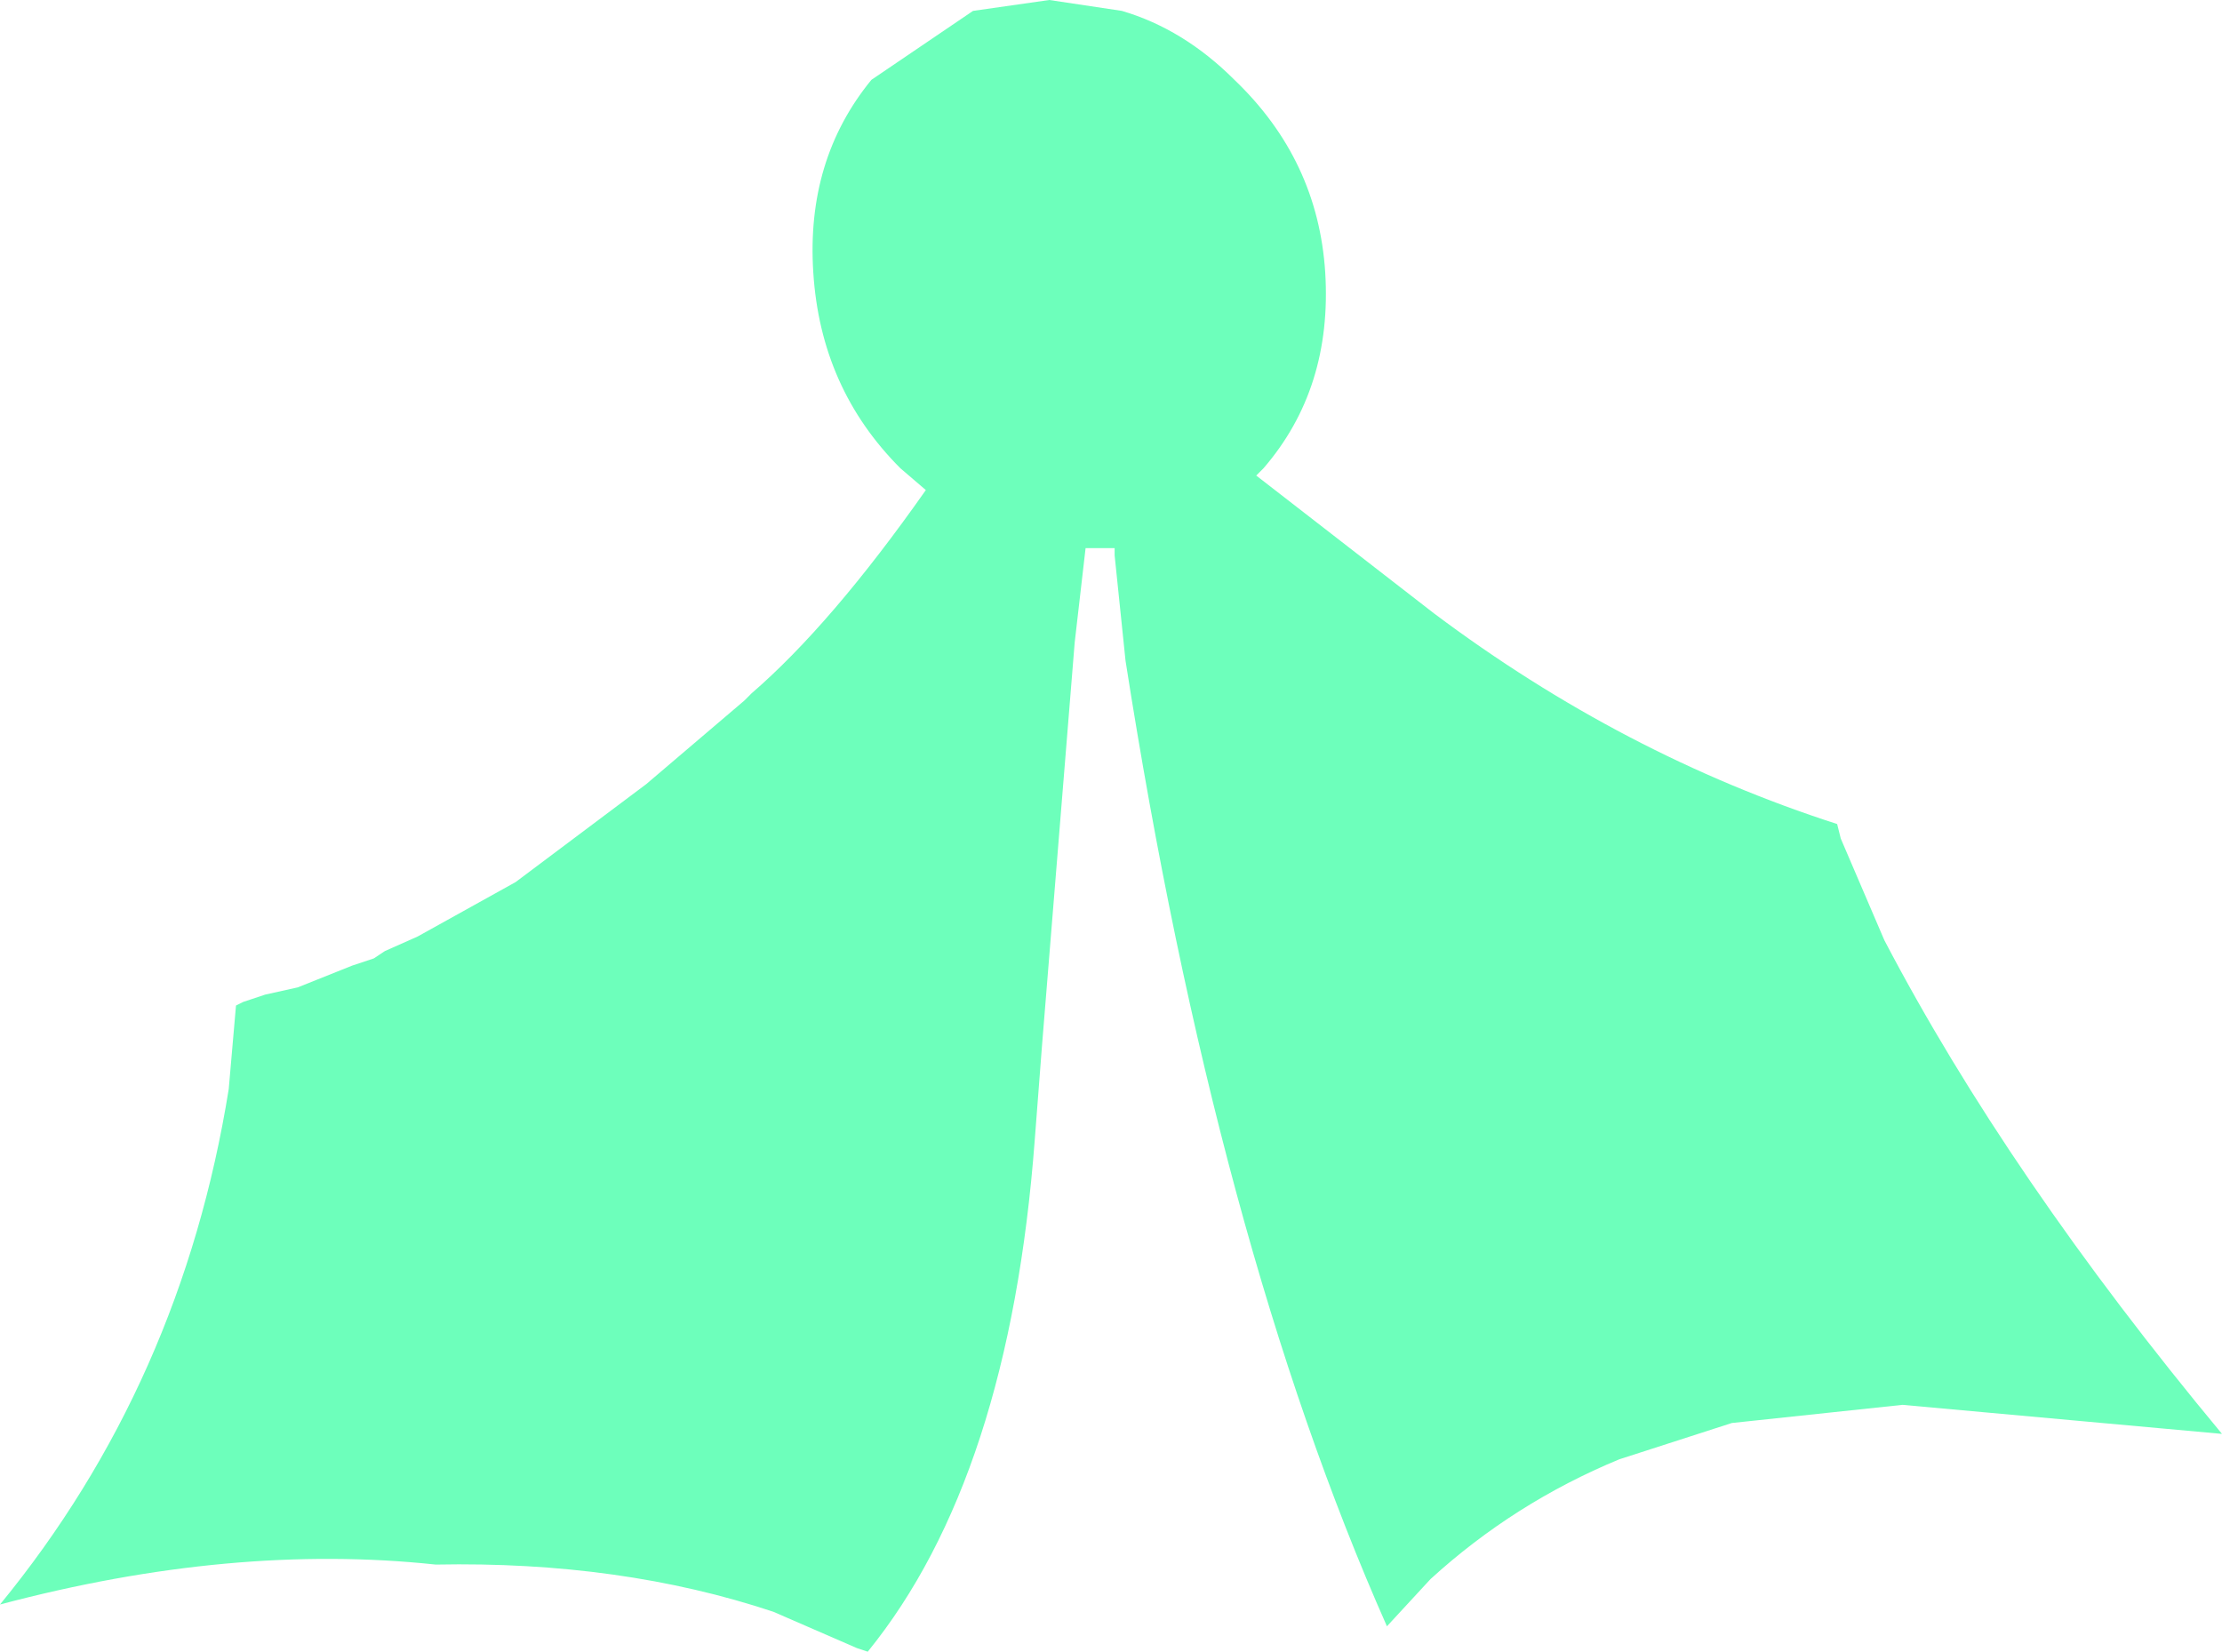 <?xml version="1.0" encoding="UTF-8" standalone="no"?>
<svg xmlns:xlink="http://www.w3.org/1999/xlink" height="22.75px" width="30.6px" xmlns="http://www.w3.org/2000/svg">
  <g transform="matrix(1.0, 0.0, 0.0, 1.0, 15.3, 11.35)">
    <path d="M2.1 -4.9 L2.0 -4.8 4.45 -2.9 Q7.05 -0.95 10.0 0.0 L10.05 0.2 10.65 1.6 Q12.35 4.85 15.3 8.4 L10.9 8.0 8.55 8.25 7.0 8.75 Q5.55 9.35 4.4 10.4 L3.8 11.05 Q1.45 5.75 0.2 -2.25 L0.05 -3.7 0.05 -3.8 -0.15 -3.8 -0.25 -3.8 -0.35 -3.8 -0.5 -2.5 -0.95 3.05 -1.05 4.35 Q-1.4 9.0 -3.35 11.4 L-3.5 11.35 -4.65 10.85 Q-6.75 10.15 -9.3 10.2 -12.1 9.9 -15.3 10.75 -12.8 7.7 -12.15 3.65 L-12.05 2.5 -11.95 2.45 -11.65 2.35 -11.2 2.25 -10.95 2.15 -10.45 1.95 -10.15 1.85 -10.0 1.75 -9.55 1.55 -8.2 0.8 -6.4 -0.55 -5.05 -1.7 -4.95 -1.8 Q-3.85 -2.75 -2.55 -4.6 L-2.9 -4.9 Q-4.0 -6.0 -4.1 -7.6 -4.2 -9.15 -3.3 -10.25 L-1.9 -11.2 -0.85 -11.35 0.15 -11.2 Q1.0 -10.95 1.7 -10.25 2.85 -9.15 2.95 -7.6 3.05 -6.0 2.1 -4.9" fill="#6dffbb" fill-rule="evenodd" stroke="none"/>
  </g>
</svg>
